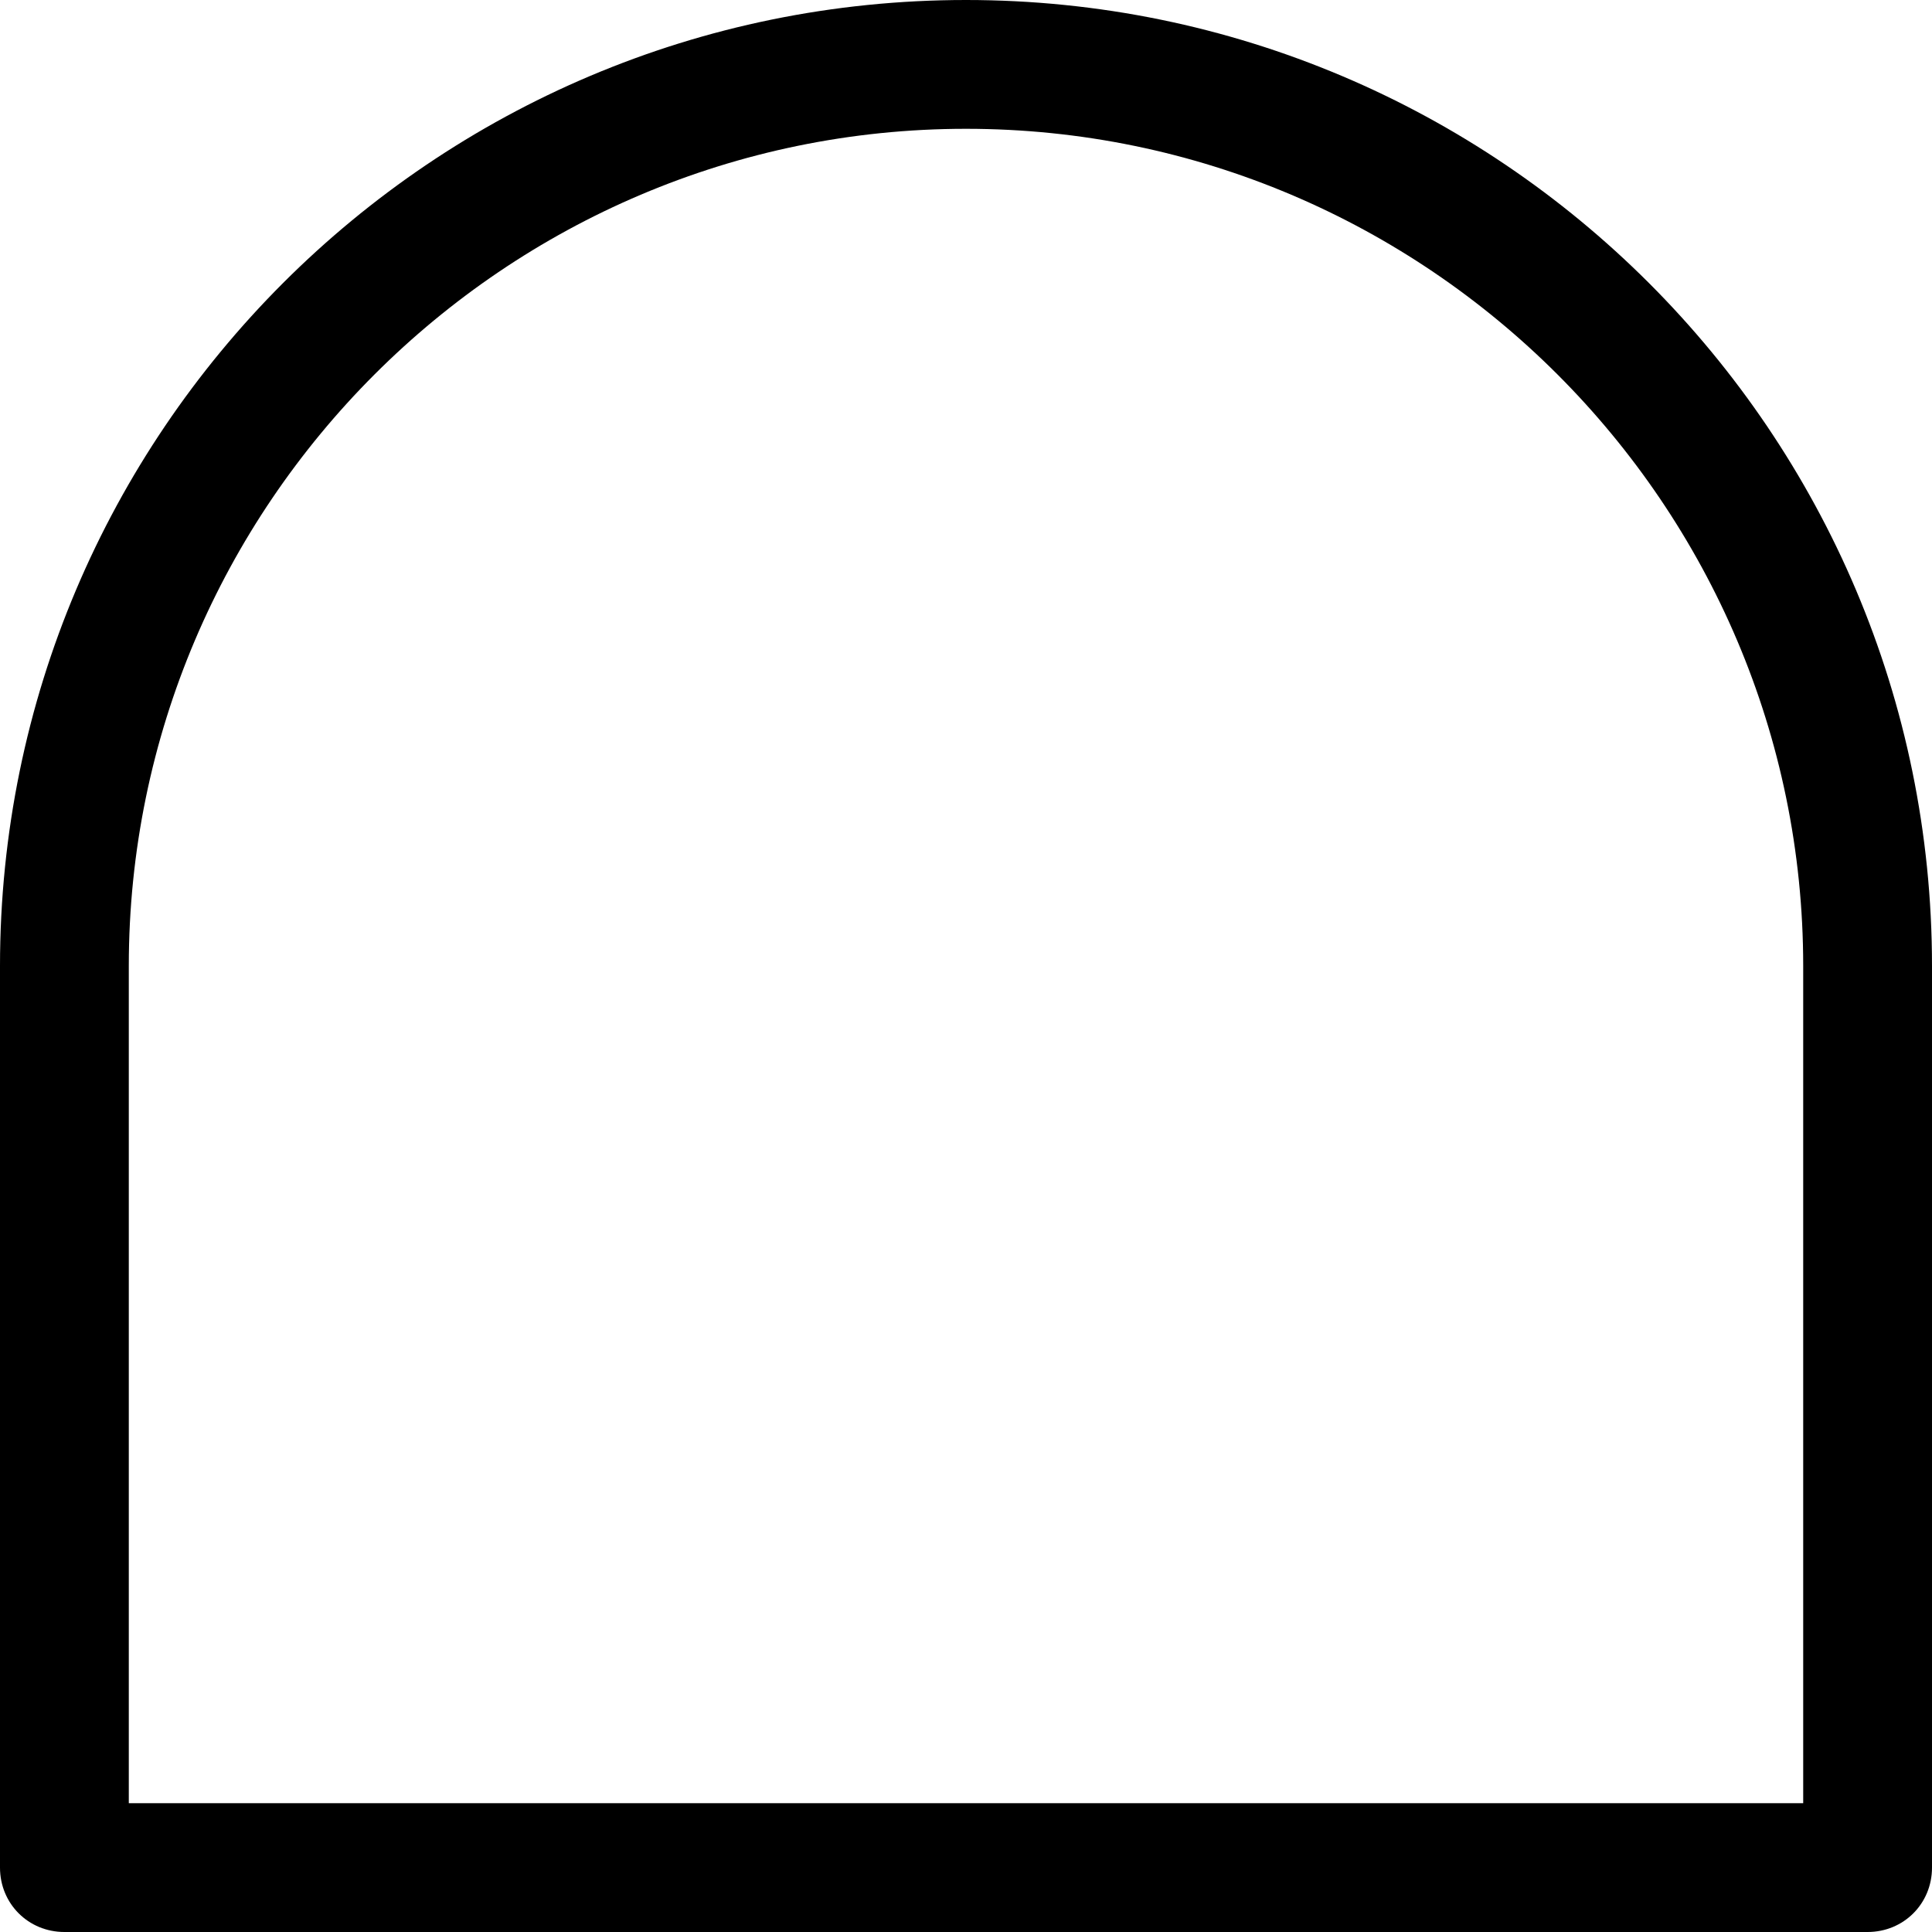 <svg xmlns="http://www.w3.org/2000/svg" viewBox="0 0 15 15"><path d="M14.5,15H.5c-.28,0-.5-.22-.5-.5V7.5C0,3.36,3.36,0,7.5,0s7.5,3.36,7.5,7.5v7c0,.28-.22,.5-.5,.5ZM1,14H14V7.5c0-3.58-2.92-6.5-6.5-6.5S1,3.92,1,7.5v6.5Z"/></svg>
